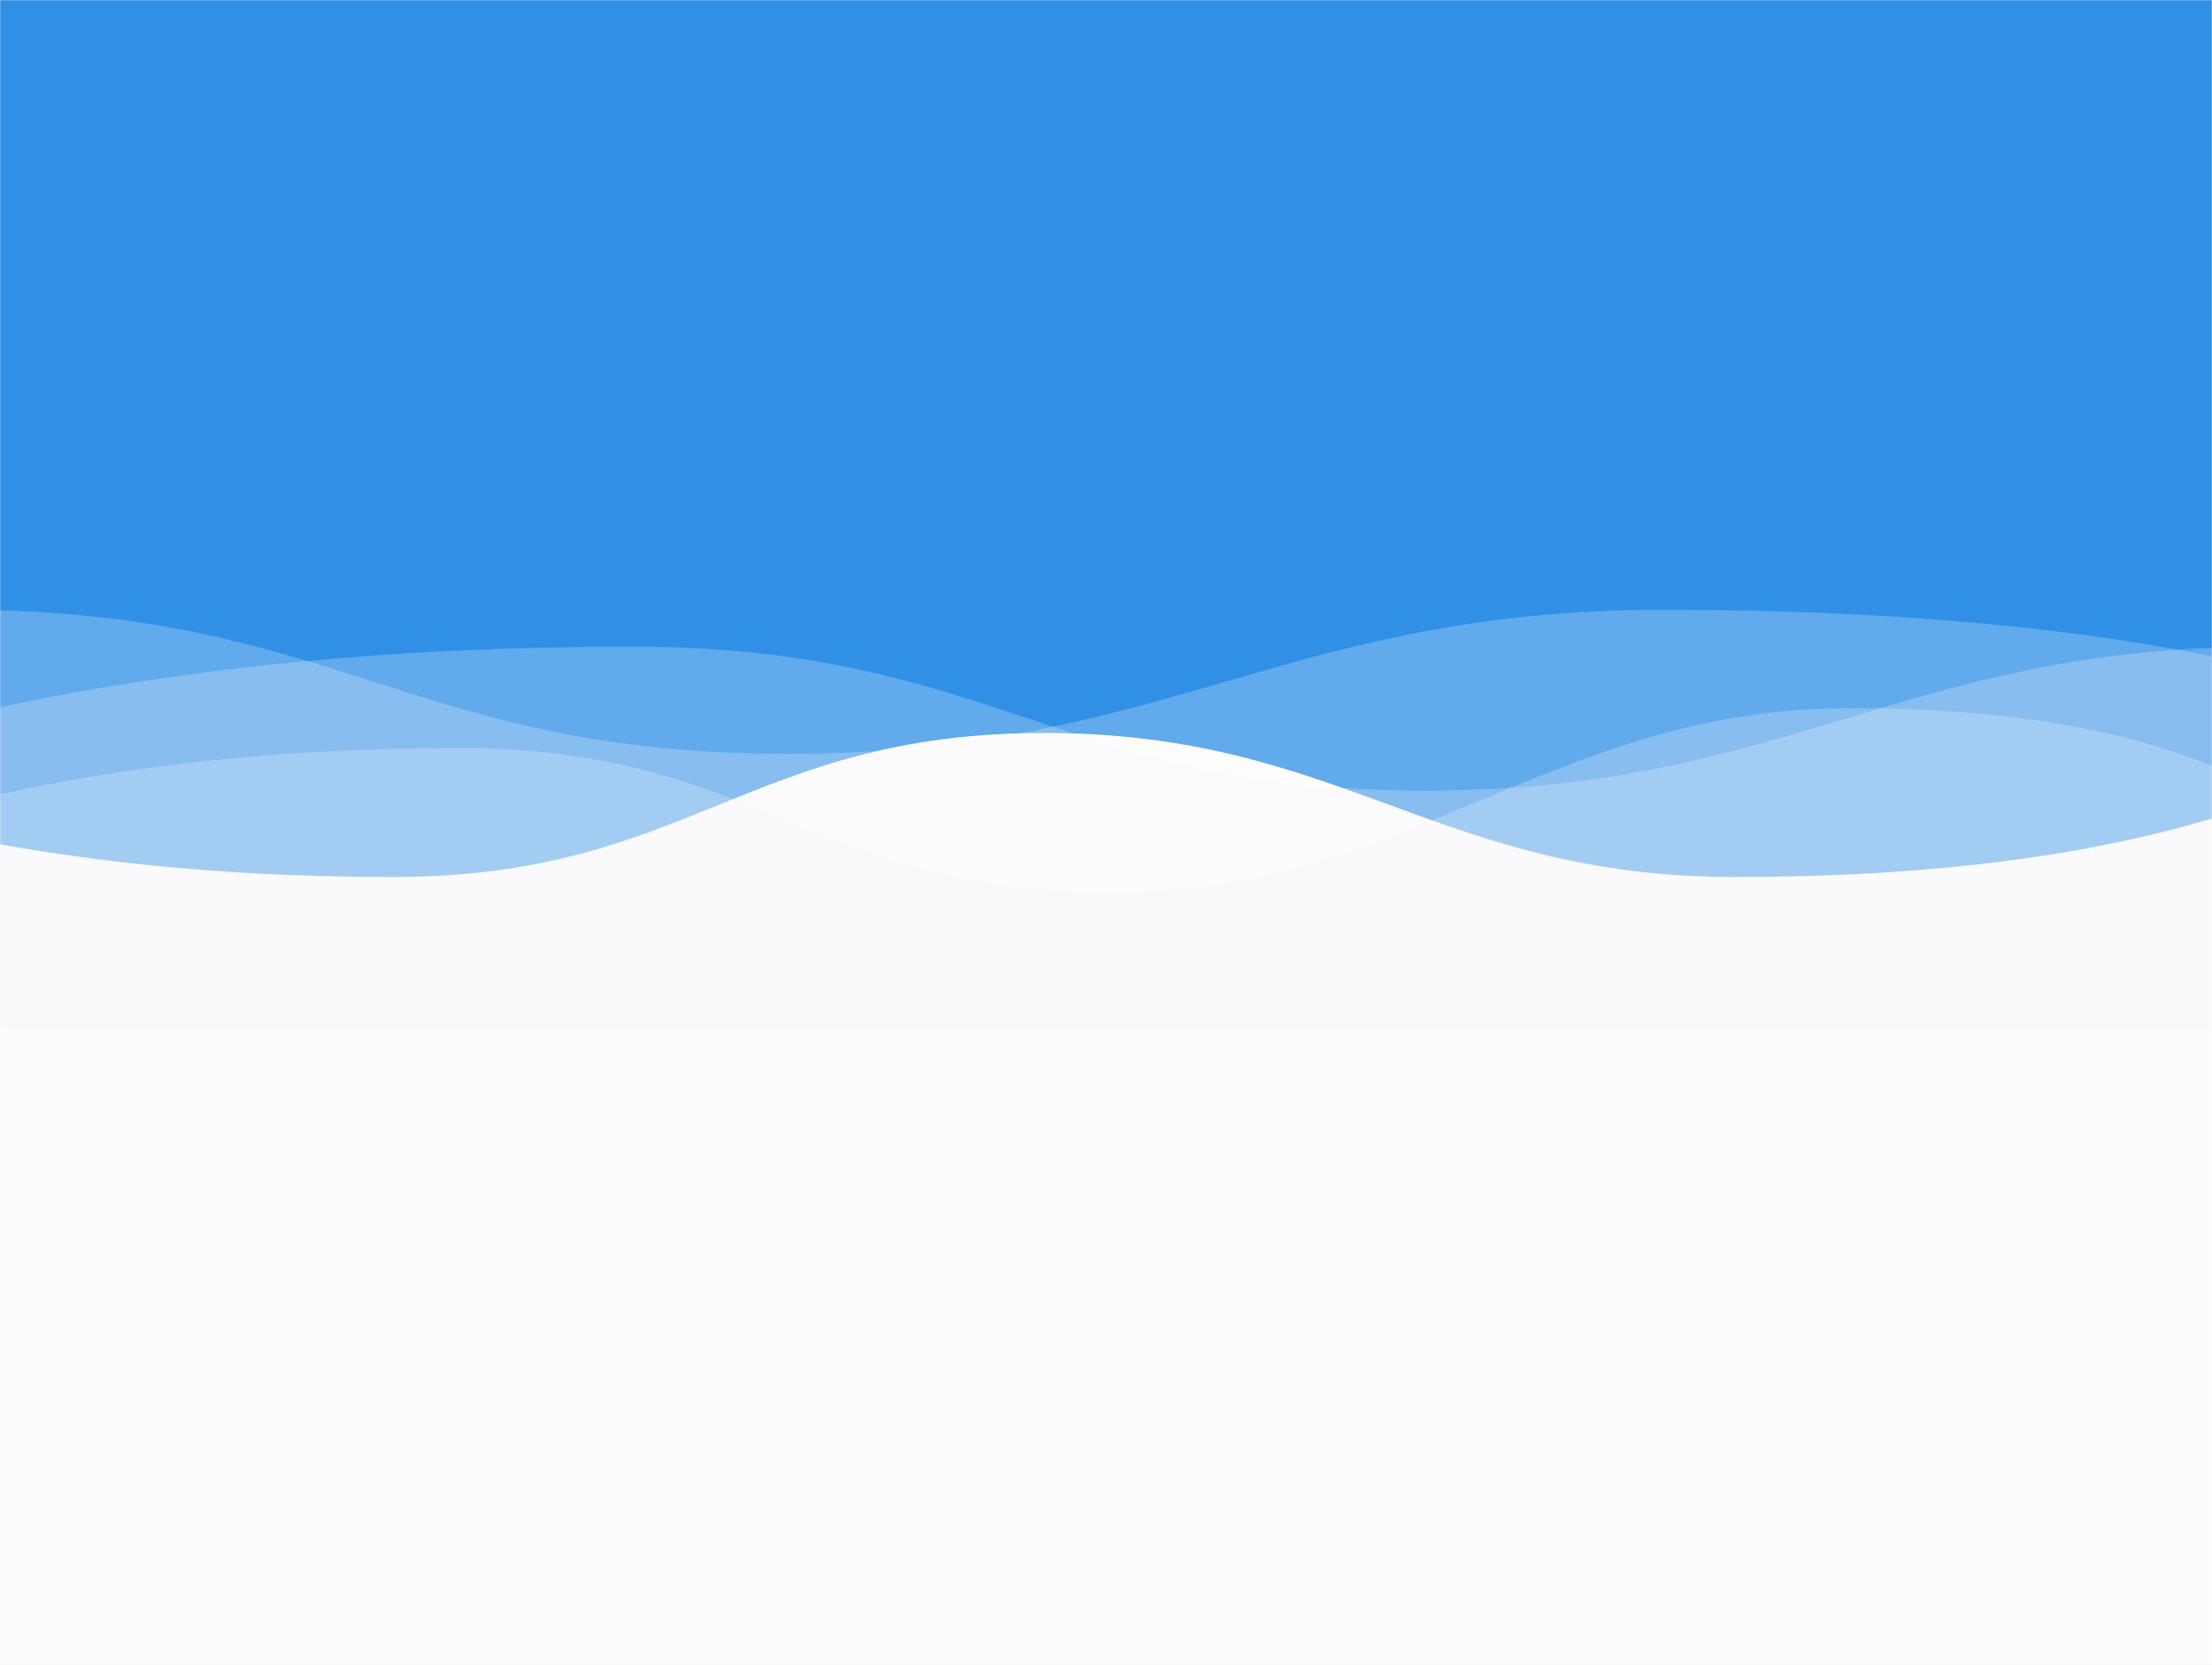 <svg xmlns="http://www.w3.org/2000/svg" xmlns:xlink="http://www.w3.org/1999/xlink" width="1440" height="1084" viewBox="0 0 1440 1084">
    <rect x="0" y="0" width="1440" height="1084" fill="#333333" stroke="none"/>
    <defs>
        <path id="a" d="M0 0h1440v1084H0z"/>
    </defs>
    <g fill="none" fill-rule="evenodd">
        <mask id="b" fill="#fff">
            <use xlink:href="#a"/>
        </mask>
        <use fill="#FFF" xlink:href="#a"/>
        <g mask="url(#b)">
            <path fill="#2F90E5" d="M-94 528.532C9.917 556.844 126.375 571 255.375 571c193.5 0 231.125-93.782 424.625-93.782S935.85 571 1129.35 571c129 0 237.217-14.156 324.65-42.468V26H-94v502.532z"/>
            <path fill="#F9FBFD" fill-opacity=".25" d="M-50 529.468C53.917 501.156 170.375 487 299.375 487c193.5 0 231.125 93.782 424.625 93.782S1011 461 1204.5 461c129 0 226.833 22.823 293.5 68.468V1112H-50V529.468z"/>
            <path fill="#F9FBFD" fill-opacity=".25" d="M-469 439.468C-337.225 411.156-189.545 397-25.962 397c245.375 0 293.087 93.782 538.462 93.782S836.94 397 1082.315 397c163.584 0 300.812 14.156 411.685 42.468V1082l-1963-10V439.468z"/>
            <path fill="#F9FBFD" fill-opacity=".25" d="M-14 463.468C112.472 435.156 254.208 421 411.208 421c235.5 0 281.292 93.782 516.792 93.782 235.5 0 311.383-93.782 546.883-93.782 157 0 288.706 14.156 395.117 42.468V1086H-14V463.468z"/>
            <path fill="#2F90E5" d="M0 0h1440v72.929H0z"/>
            <path fill="#FBFDFD" d="M0 671h1440v1396H0z"/>
        </g>
    </g>
</svg>
